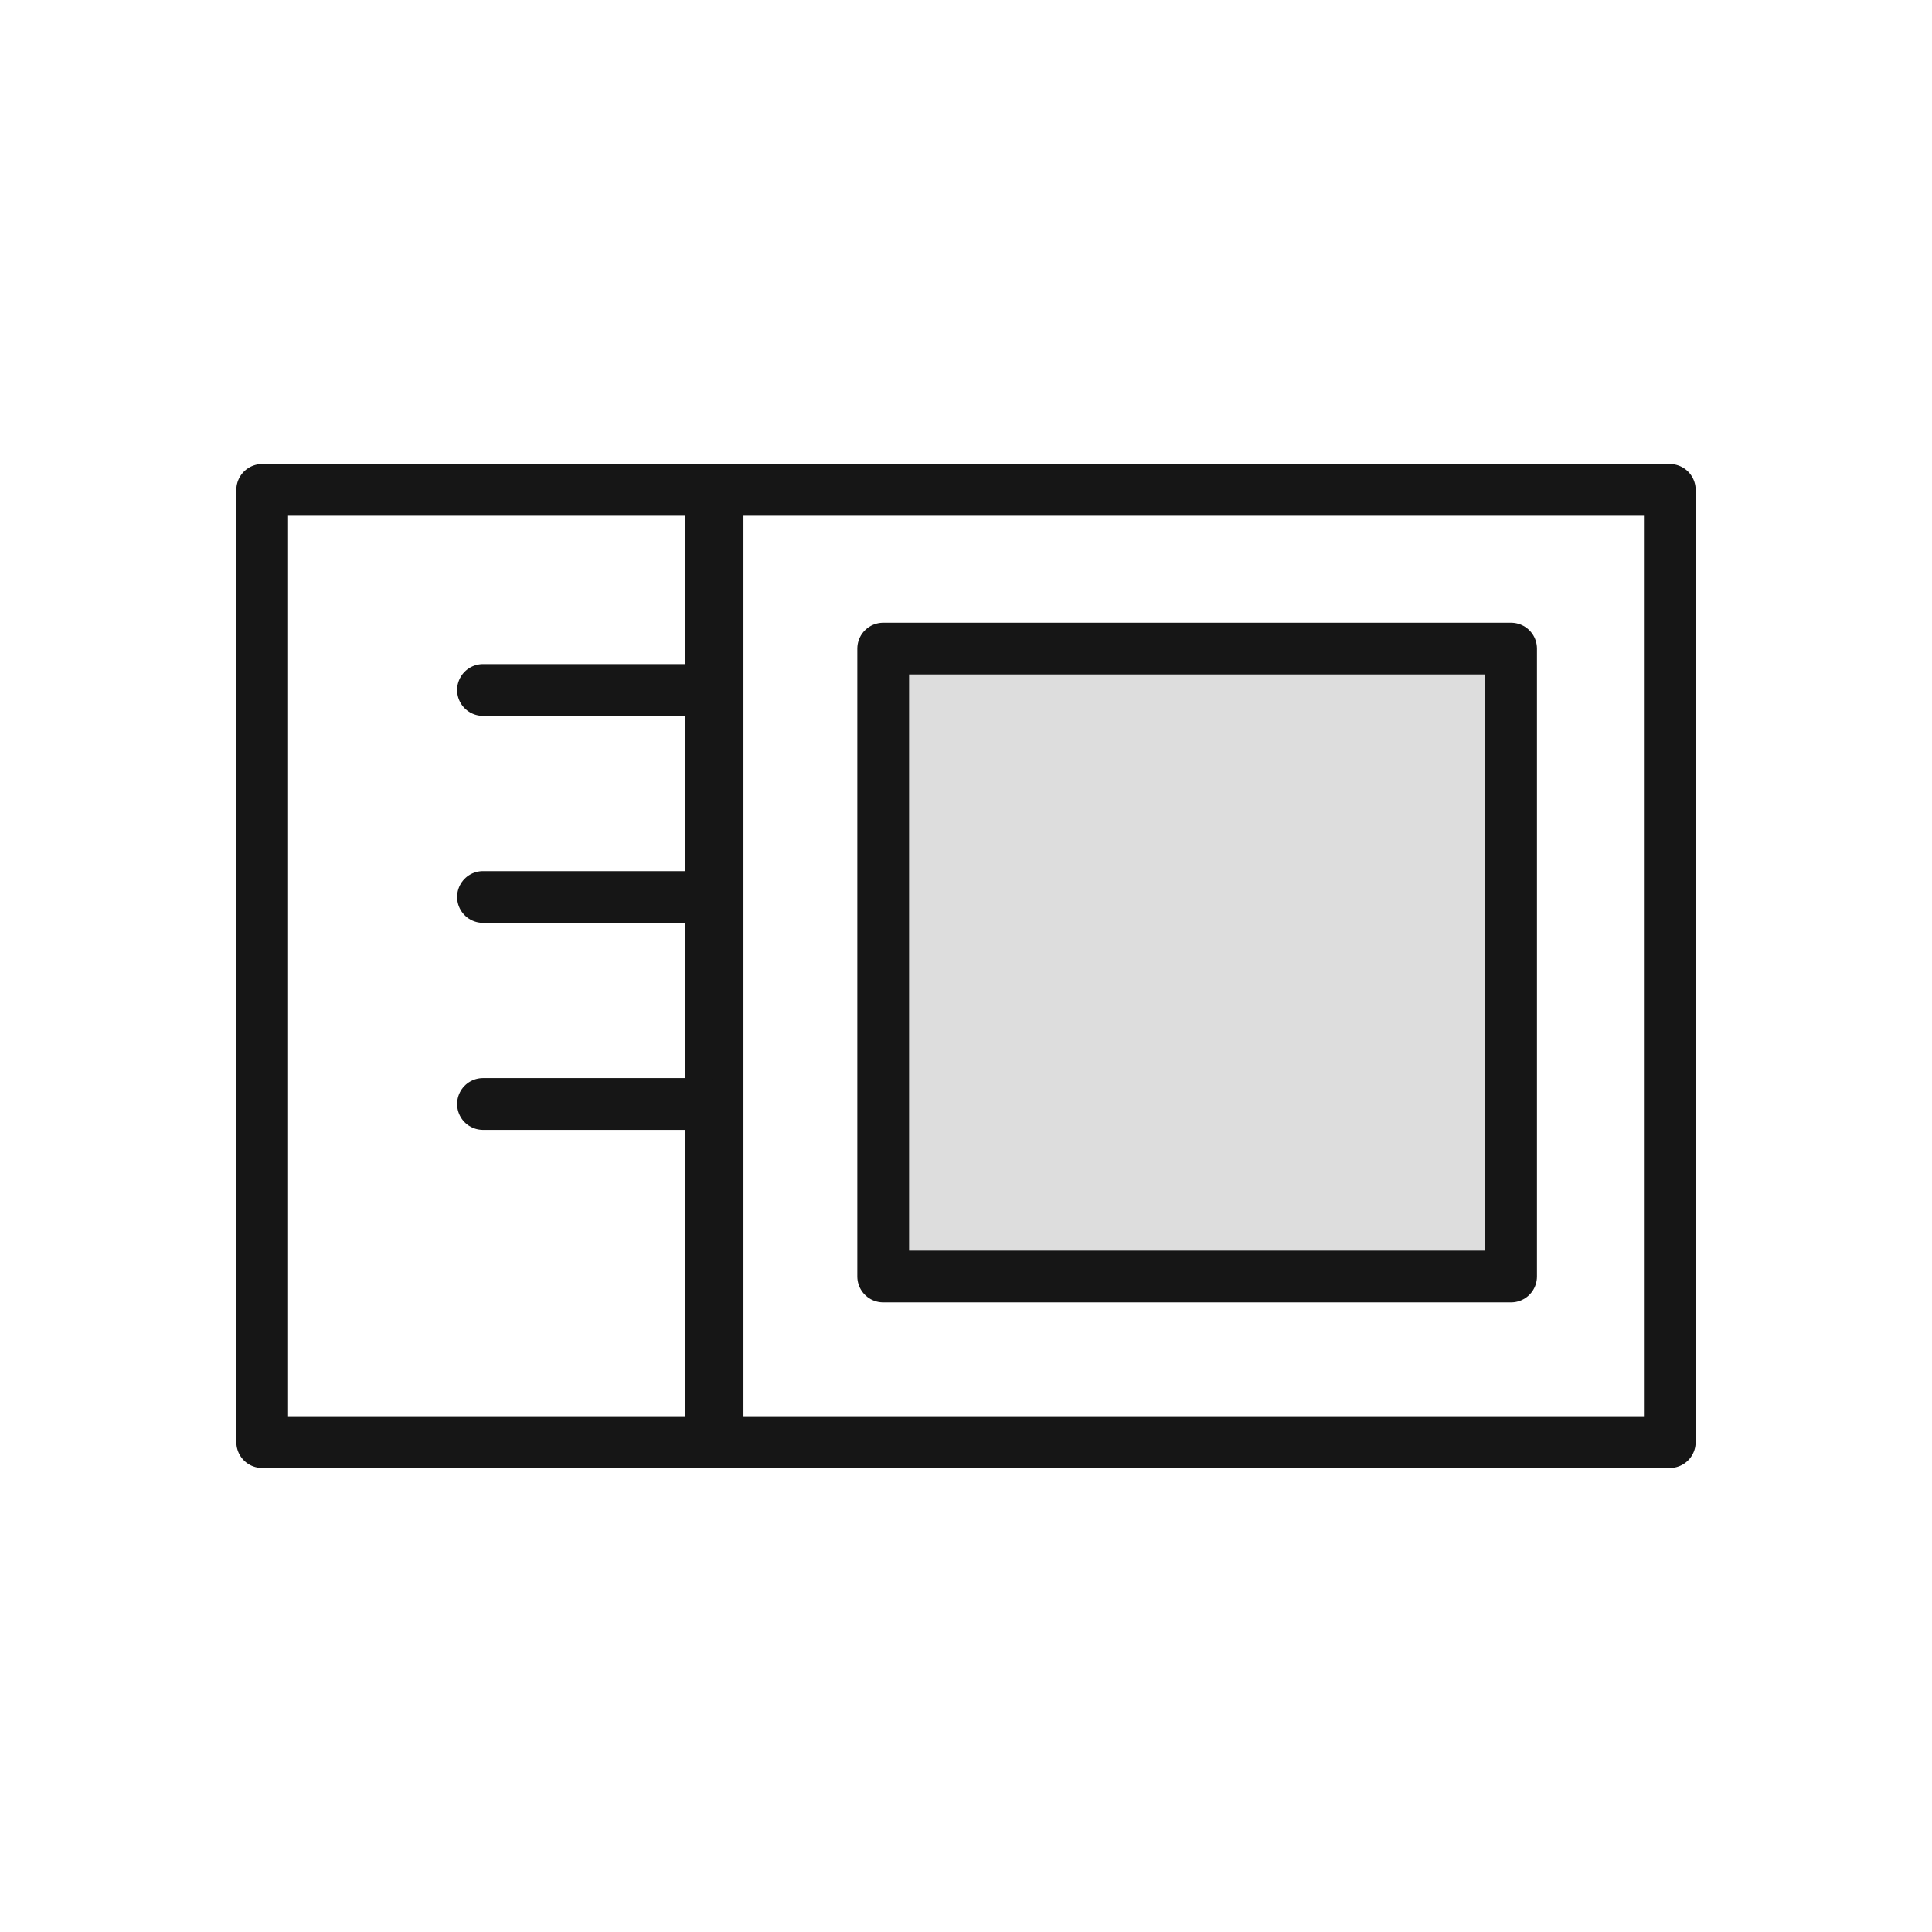 <?xml version="1.0" encoding="utf-8"?>
<!-- Generator: Adobe Illustrator 22.0.1, SVG Export Plug-In . SVG Version: 6.00 Build 0)  -->
<svg version="1.1" id="Layer_1" xmlns="http://www.w3.org/2000/svg" xmlns:xlink="http://www.w3.org/1999/xlink" x="0px" y="0px"
	 width="28px" height="28px" viewBox="0 0 28 28" style="enable-background:new 0 0 28 28;" xml:space="preserve">
<style type="text/css">
	.st0{fill:#DDDDDD;stroke:#161616;stroke-width:0.75;stroke-linecap:round;stroke-linejoin:round;stroke-miterlimit:10;}
	.st1{fill:none;stroke:#161616;stroke-width:0.75;stroke-linecap:round;stroke-linejoin:round;stroke-miterlimit:10;}
</style>
<g>
	<rect x="12.8" y="9.4" class="st0" width="9.1" height="9.1"/>
	<rect x="10.4" y="7.1" class="st1" width="13.8" height="13.8"/>
	<rect x="3.8" y="7.1" class="st1" width="6.5" height="13.8"/>
	<line class="st1" x1="7" y1="10" x2="10.2" y2="10"/>
	<line class="st1" x1="7" y1="13" x2="10.2" y2="13"/>
	<line class="st1" x1="7" y1="16" x2="10.2" y2="16"/>
</g>
</svg>
